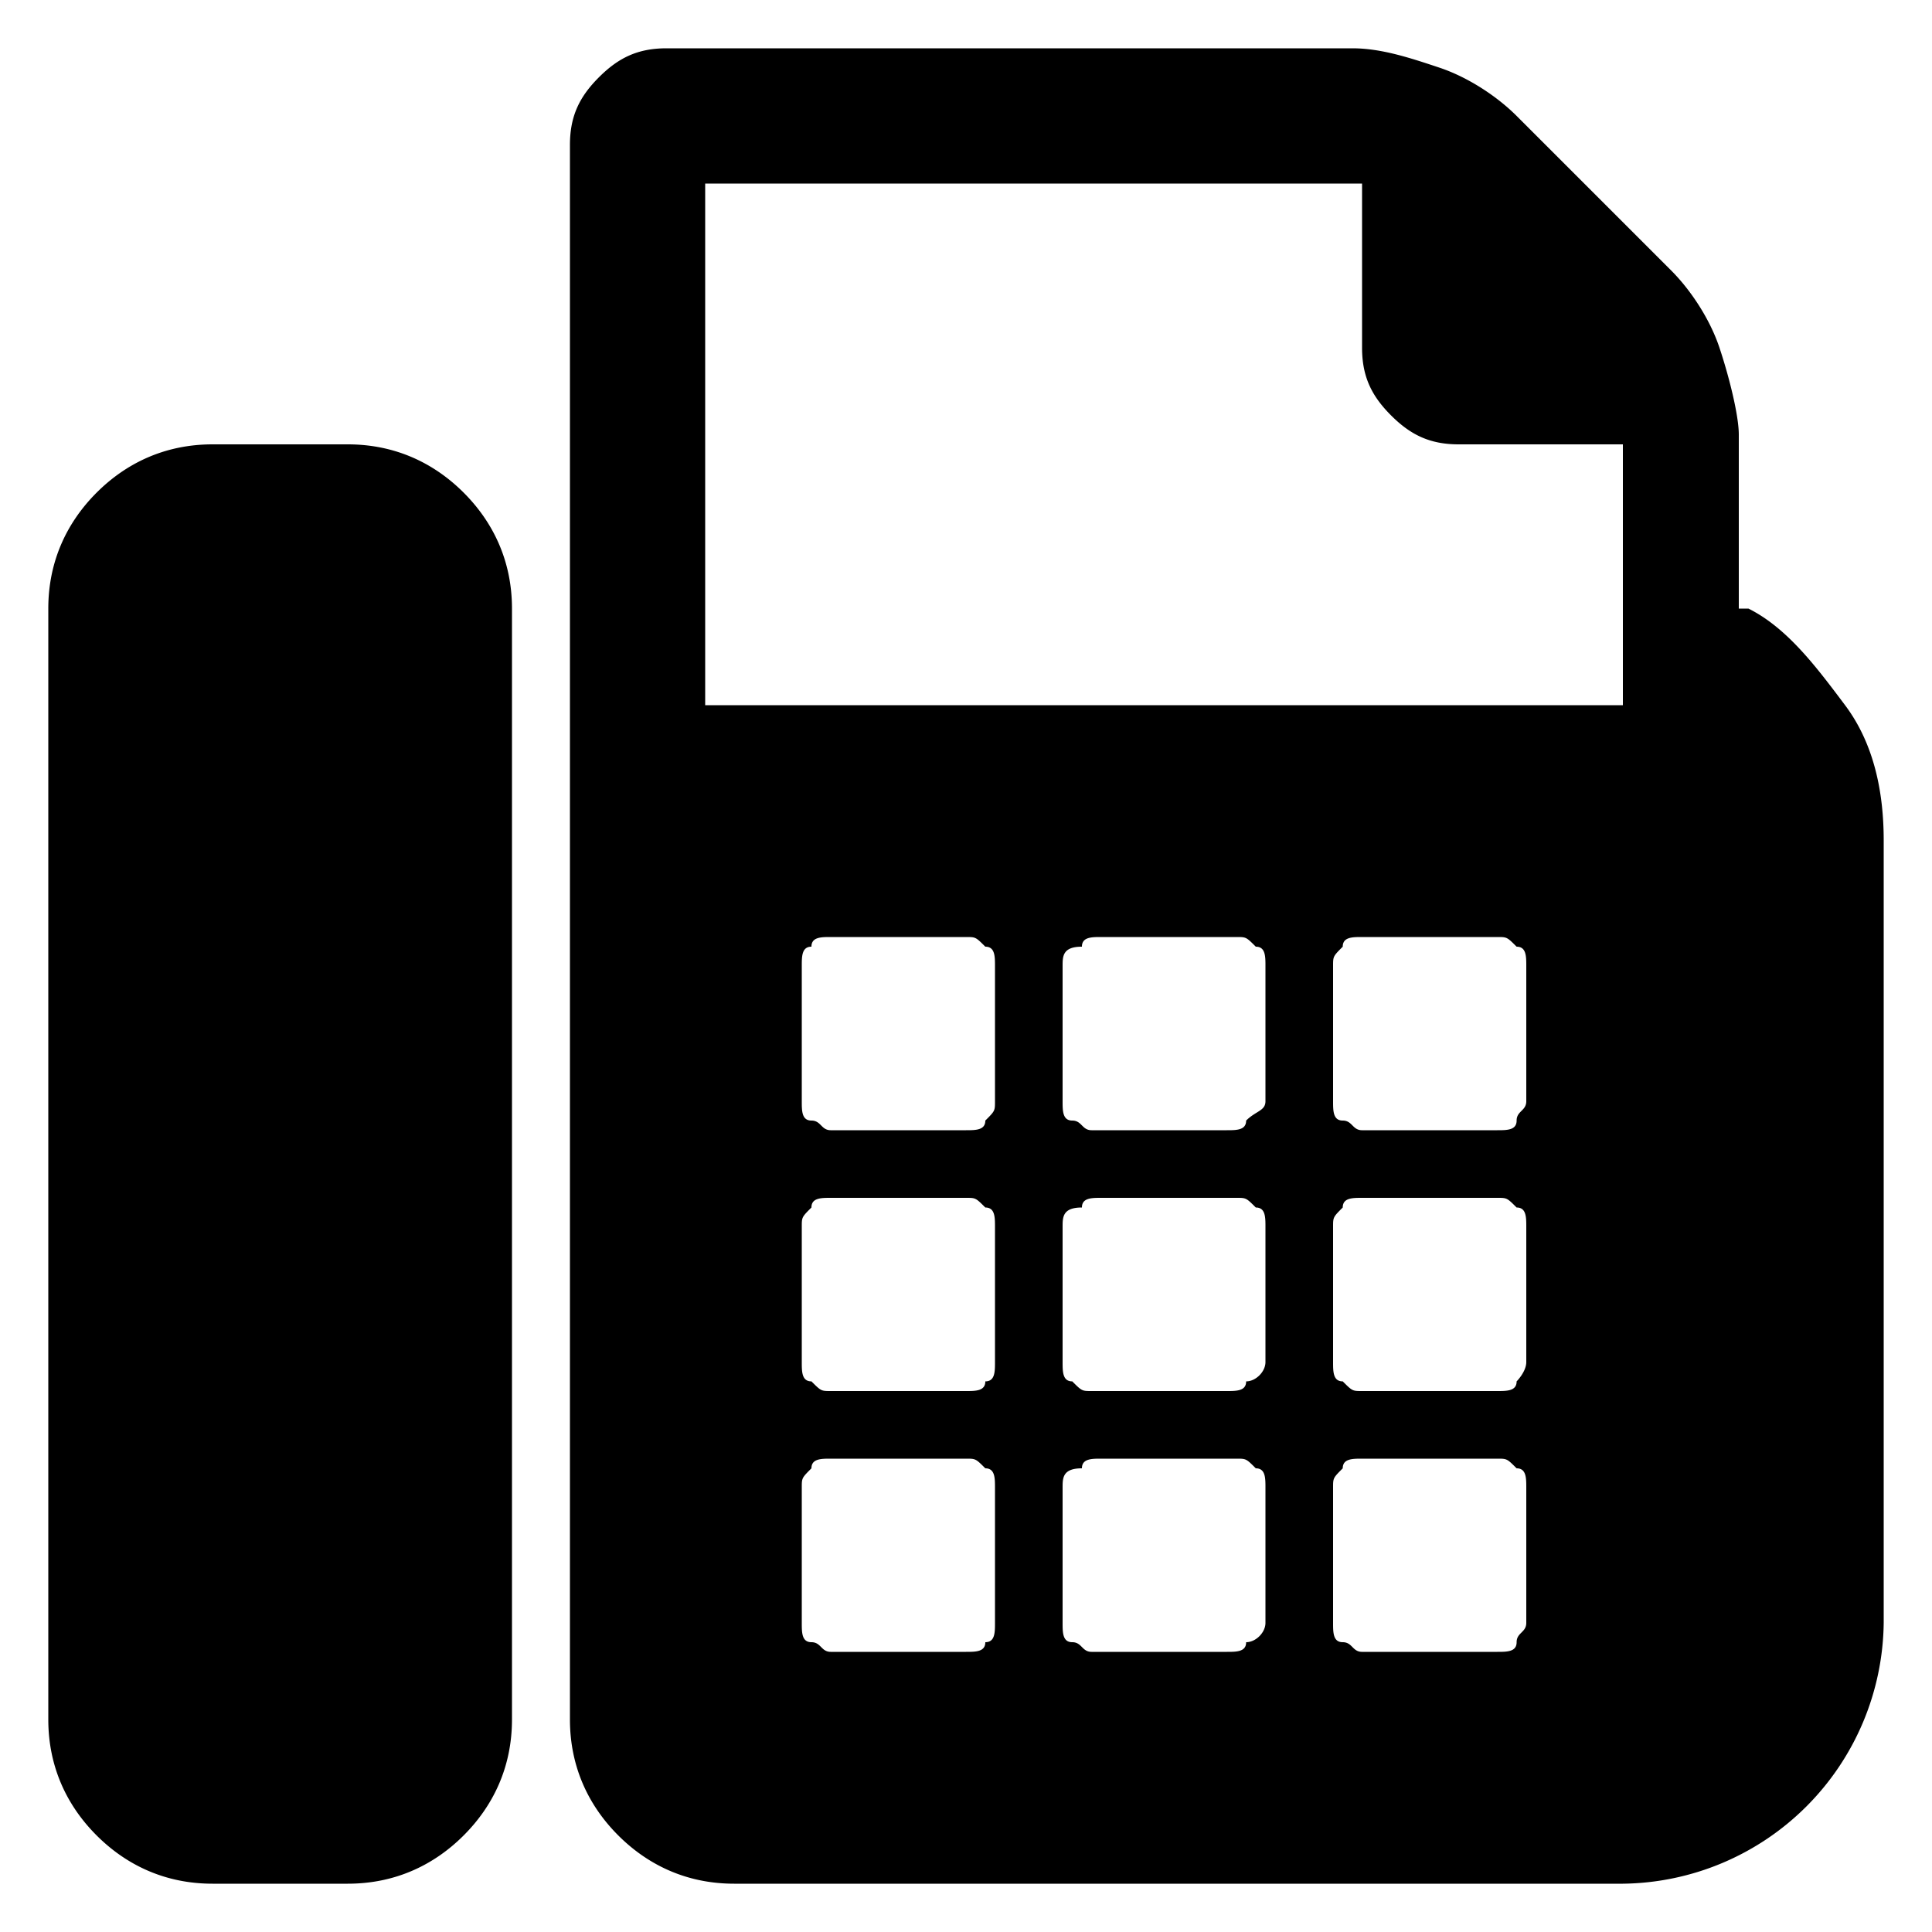 <svg xmlns="http://www.w3.org/2000/svg" viewBox="0 0 20 20"><path d="M3.6 4.6c.5 0 .9.2 1.2.5.3.3.5.7.5 1.2v11.5c0 .5-.2.9-.5 1.2-.3.3-.7.5-1.2.5H2.2c-.5 0-.9-.2-1.2-.5-.3-.3-.5-.7-.5-1.2V6.3c0-.5.2-.9.5-1.2.3-.3.7-.5 1.2-.5h1.4zm14.5 1.7c.4.2.7.6 1 1s.4.9.4 1.4v8.1a2.732 2.732 0 0 1-2.7 2.7H7.6c-.5 0-.9-.2-1.2-.5-.3-.3-.5-.7-.5-1.2V1.5c0-.3.1-.5.3-.7.2-.2.4-.3.7-.3H14c.3 0 .6.1.9.2s.6.3.8.5l1.6 1.6c.2.2.4.5.5.8s.2.7.2.9v1.8zm-7.8 10.5v-1.4c0-.1 0-.2-.1-.2-.1-.1-.1-.1-.2-.1H8.6c-.1 0-.2 0-.2.1-.1.1-.1.1-.1.2v1.4c0 .1 0 .2.1.2s.1.1.2.1H10c.1 0 .2 0 .2-.1.1 0 .1-.1.1-.2zm0-2.7v-1.4c0-.1 0-.2-.1-.2-.1-.1-.1-.1-.2-.1H8.6c-.1 0-.2 0-.2.1-.1.1-.1.1-.1.2v1.4c0 .1 0 .2.1.2.1.1.1.1.2.1H10c.1 0 .2 0 .2-.1.1 0 .1-.1.1-.2zm0-2.7V10c0-.1 0-.2-.1-.2-.1-.1-.1-.1-.2-.1H8.6c-.1 0-.2 0-.2.1-.1 0-.1.1-.1.2v1.4c0 .1 0 .2.1.2s.1.1.2.1H10c.1 0 .2 0 .2-.1.1-.1.1-.1.1-.2zm2.8 5.4v-1.4c0-.1 0-.2-.1-.2-.1-.1-.1-.1-.2-.1h-1.4c-.1 0-.2 0-.2.1-.2 0-.2.1-.2.2v1.4c0 .1 0 .2.1.2s.1.1.2.1h1.4c.1 0 .2 0 .2-.1.1 0 .2-.1.2-.2zm0-2.7v-1.4c0-.1 0-.2-.1-.2-.1-.1-.1-.1-.2-.1h-1.4c-.1 0-.2 0-.2.1-.2 0-.2.1-.2.2v1.4c0 .1 0 .2.1.2.1.1.1.1.2.1h1.4c.1 0 .2 0 .2-.1.1 0 .2-.1.2-.2zm0-2.7V10c0-.1 0-.2-.1-.2-.1-.1-.1-.1-.2-.1h-1.4c-.1 0-.2 0-.2.1-.2 0-.2.1-.2.2v1.4c0 .1 0 .2.1.2s.1.1.2.1h1.4c.1 0 .2 0 .2-.1.1-.1.2-.1.2-.2zm2.7 5.4v-1.4c0-.1 0-.2-.1-.2-.1-.1-.1-.1-.2-.1h-1.4c-.1 0-.2 0-.2.1-.1.1-.1.1-.1.2v1.4c0 .1 0 .2.1.2s.1.1.2.1h1.4c.1 0 .2 0 .2-.1s.1-.1.1-.2zm0-2.7v-1.4c0-.1 0-.2-.1-.2-.1-.1-.1-.1-.2-.1h-1.4c-.1 0-.2 0-.2.1-.1.1-.1.1-.1.2v1.4c0 .1 0 .2.1.2.1.1.1.1.2.1h1.4c.1 0 .2 0 .2-.1 0 0 .1-.1.1-.2zm0-2.7V10c0-.1 0-.2-.1-.2-.1-.1-.1-.1-.2-.1h-1.4c-.1 0-.2 0-.2.1-.1.1-.1.1-.1.2v1.4c0 .1 0 .2.1.2s.1.1.2.1h1.4c.1 0 .2 0 .2-.1s.1-.1.1-.2zm1-4.1V4.6h-1.7c-.3 0-.5-.1-.7-.3-.2-.2-.3-.4-.3-.7V1.9H7.3v5.4h9.5z"/></svg>